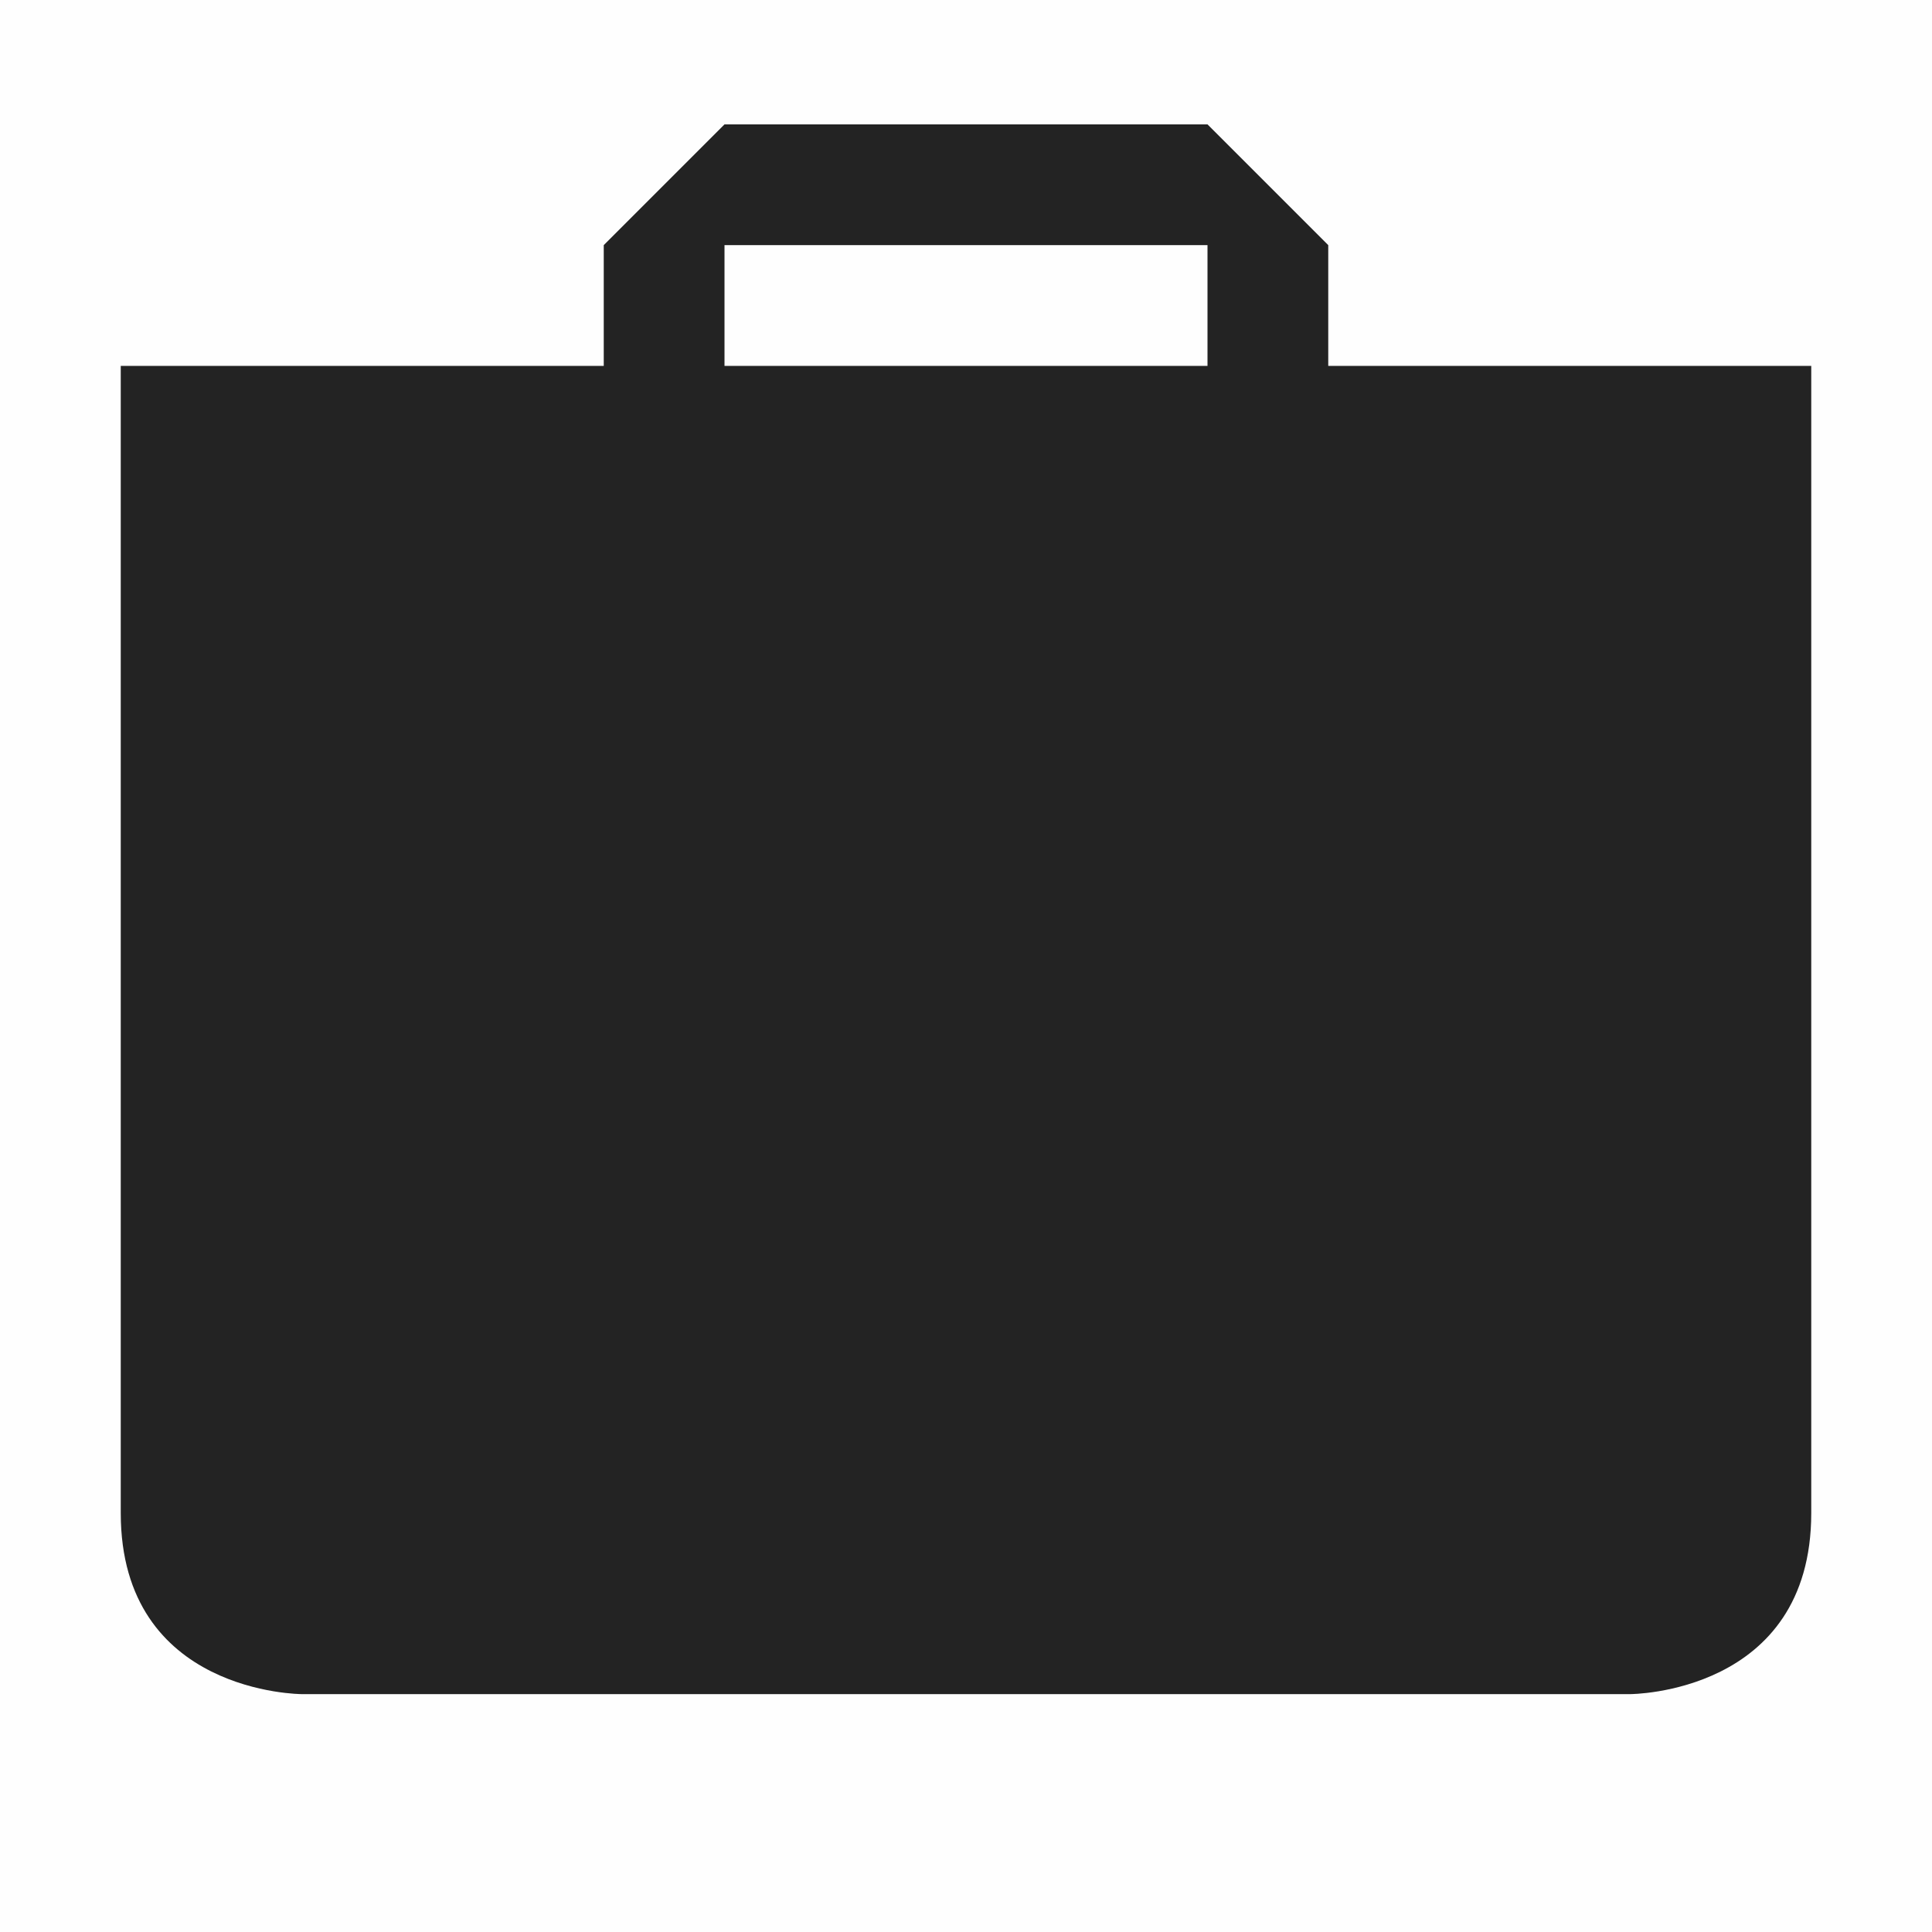 <svg viewBox='0 0 16 16' xmlns='http://www.w3.org/2000/svg'><path color='#bebebe' d='M16 16H0V0h16v16z' fill='gray' fill-opacity='.01'/><path d='m6 1.03-1 1v1H1v9.5c0 1.5 1.5 1.5 1.5 1.5h11s1.5 0 1.5-1.5v-9.5h-4v-1l-1-1zm0 1h4v1H6z' fill='#232323'/></svg>
